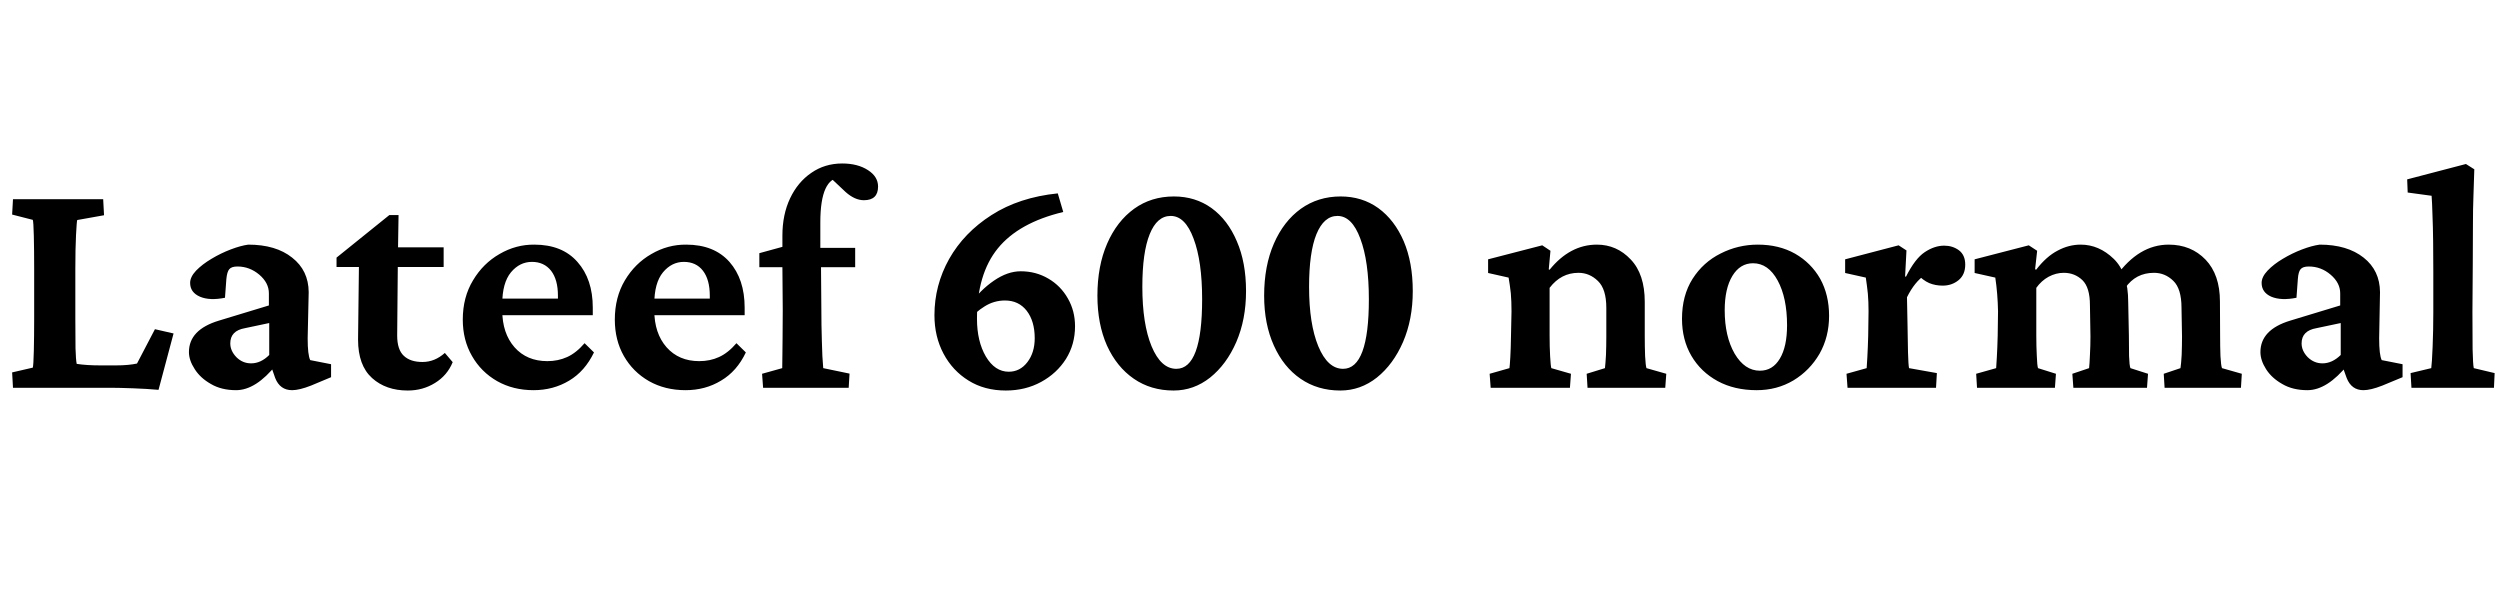 <svg xmlns="http://www.w3.org/2000/svg" xmlns:xlink="http://www.w3.org/1999/xlink" width="146.344" height="34.699"><path fill="black" d="M10.16 19.52L9.28 22.82Q8.61 22.76 7.79 22.73Q6.96 22.70 6.52 22.70L6.52 22.70L0.76 22.70L0.71 21.80L1.92 21.52Q1.96 21.38 1.98 20.54Q2.00 19.71 2.00 18.63L2.00 18.63L2.00 15.75Q2.00 14.64 1.98 13.81Q1.96 12.98 1.92 12.87L1.92 12.87L0.71 12.56L0.76 11.66L6.04 11.66L6.09 12.60L4.52 12.88Q4.49 12.97 4.45 13.76Q4.41 14.55 4.41 15.75L4.41 15.75L4.41 18.63Q4.41 19.71 4.42 20.39Q4.44 21.07 4.49 21.30L4.49 21.30Q5.05 21.39 5.91 21.39L5.91 21.39L6.77 21.39Q7.16 21.39 7.48 21.36Q7.80 21.33 8.02 21.28L8.02 21.28L9.07 19.27L10.16 19.52ZM13.82 22.84L13.82 22.84Q12.96 22.84 12.35 22.48Q11.73 22.13 11.40 21.61Q11.06 21.09 11.06 20.61L11.06 20.61Q11.06 19.30 12.81 18.77L12.81 18.77L15.74 17.88L15.74 17.17Q15.74 16.56 15.18 16.08Q14.61 15.60 13.90 15.60L13.90 15.60Q13.55 15.60 13.42 15.76Q13.29 15.91 13.25 16.34L13.25 16.34L13.17 17.43Q12.28 17.61 11.71 17.37Q11.13 17.12 11.13 16.56L11.13 16.56Q11.13 16.21 11.48 15.84Q11.84 15.47 12.38 15.15Q12.93 14.82 13.51 14.60Q14.09 14.38 14.53 14.32L14.53 14.32Q16.15 14.32 17.10 15.08Q18.06 15.83 18.07 17.10L18.07 17.10L18.01 19.80Q18.01 20.78 18.16 21.08L18.16 21.08L19.38 21.32L19.38 22.08L18.21 22.57Q17.52 22.84 17.10 22.84L17.10 22.84Q16.39 22.84 16.11 22.13L16.11 22.13L15.81 21.27L16.18 21.34Q14.98 22.84 13.82 22.84ZM14.70 21.27L14.70 21.27Q15.27 21.27 15.76 20.78L15.76 20.78L15.76 18.91L14.34 19.21Q13.48 19.36 13.48 20.10L13.48 20.10Q13.48 20.54 13.84 20.91Q14.20 21.27 14.70 21.27ZM26.04 20.66L26.50 21.20Q26.18 21.98 25.46 22.42Q24.75 22.86 23.87 22.86L23.87 22.86Q22.59 22.86 21.78 22.13Q20.96 21.39 20.96 19.88L20.96 19.88L21.01 15.63L19.70 15.63L19.70 15.08L22.79 12.59L23.33 12.59L23.29 15.15L23.25 19.64Q23.25 20.47 23.64 20.83Q24.02 21.19 24.73 21.19L24.73 21.19Q25.45 21.19 26.04 20.66L26.04 20.66ZM25.97 15.63L22.42 15.63L22.42 14.48L25.97 14.48L25.97 15.63ZM31.23 22.84L31.23 22.84Q30.04 22.84 29.10 22.31Q28.16 21.77 27.63 20.84Q27.09 19.91 27.09 18.71L27.09 18.71Q27.09 17.40 27.69 16.41Q28.28 15.42 29.24 14.87Q30.20 14.31 31.28 14.32L31.28 14.32Q32.91 14.32 33.80 15.33Q34.70 16.34 34.70 18.01L34.70 18.01L34.70 18.45L29.11 18.45L29.11 17.48L32.95 17.48L32.66 17.91L32.66 17.31Q32.66 16.37 32.26 15.85Q31.85 15.33 31.14 15.33L31.14 15.33Q30.42 15.33 29.91 15.94Q29.40 16.56 29.40 17.80L29.40 17.80L29.40 18.16Q29.40 19.51 30.12 20.33Q30.84 21.14 32.04 21.14L32.04 21.14Q32.67 21.14 33.20 20.90Q33.73 20.66 34.22 20.09L34.22 20.09L34.77 20.63Q34.24 21.73 33.32 22.28Q32.39 22.84 31.23 22.84ZM40.13 22.84L40.13 22.84Q38.93 22.84 37.99 22.31Q37.05 21.77 36.52 20.84Q35.99 19.91 35.99 18.71L35.99 18.71Q35.99 17.40 36.58 16.41Q37.17 15.42 38.13 14.87Q39.09 14.31 40.17 14.32L40.17 14.32Q41.80 14.32 42.70 15.33Q43.59 16.34 43.59 18.01L43.59 18.01L43.59 18.45L38.00 18.45L38.00 17.48L41.85 17.48L41.55 17.91L41.55 17.31Q41.55 16.37 41.15 15.85Q40.75 15.33 40.03 15.33L40.03 15.33Q39.32 15.33 38.81 15.94Q38.30 16.56 38.30 17.80L38.30 17.80L38.30 18.16Q38.30 19.51 39.02 20.33Q39.74 21.14 40.93 21.14L40.93 21.14Q41.57 21.14 42.09 20.90Q42.62 20.66 43.11 20.09L43.11 20.09L43.66 20.63Q43.14 21.73 42.21 22.28Q41.29 22.84 40.13 22.84ZM49.73 21.87L49.68 22.70L44.67 22.70L44.61 21.88L45.79 21.55Q45.80 21.13 45.80 20.76Q45.81 20.39 45.81 19.80Q45.82 19.22 45.82 18.15L45.82 18.15L45.80 15.64L45.80 13.79Q45.80 12.56 46.25 11.61Q46.70 10.66 47.49 10.12Q48.28 9.57 49.30 9.57L49.30 9.57Q50.21 9.57 50.81 9.96Q51.40 10.34 51.40 10.92L51.40 10.92Q51.40 11.72 50.57 11.72L50.57 11.72Q50.04 11.72 49.50 11.24L49.50 11.24L48.47 10.27L49.23 10.39Q48.02 10.39 48.02 13.02L48.02 13.02L48.02 14.51L48.06 15.64L48.08 18.09Q48.08 19.02 48.11 19.97Q48.13 20.92 48.19 21.55L48.19 21.55L49.73 21.87ZM50.06 15.64L44.45 15.64L44.45 14.82L45.80 14.45L46.96 14.51L50.06 14.51L50.06 15.64ZM56.80 18.69L56.78 17.82Q57.38 16.98 58.18 16.43Q58.98 15.88 59.75 15.88L59.75 15.88Q60.64 15.88 61.37 16.31Q62.09 16.73 62.51 17.47Q62.93 18.20 62.93 19.10L62.93 19.10Q62.93 20.16 62.40 21.01Q61.86 21.86 60.94 22.36Q60.02 22.86 58.88 22.86L58.88 22.86Q57.63 22.86 56.70 22.28Q55.76 21.70 55.23 20.70Q54.70 19.70 54.70 18.45L54.70 18.45Q54.70 16.70 55.56 15.16Q56.43 13.62 58.04 12.59Q59.66 11.55 61.92 11.32L61.92 11.32L62.24 12.41Q59.64 13.03 58.41 14.54Q57.19 16.04 57.19 18.66L57.19 18.66Q57.19 19.98 57.71 20.87Q58.24 21.76 59.05 21.76L59.05 21.76Q59.71 21.76 60.14 21.20Q60.57 20.64 60.57 19.80L60.57 19.80Q60.57 18.80 60.10 18.19Q59.63 17.59 58.83 17.59L58.83 17.59Q58.18 17.59 57.63 17.94Q57.08 18.28 56.80 18.69L56.80 18.69ZM68.70 22.86L68.70 22.86Q67.37 22.86 66.37 22.17Q65.37 21.48 64.80 20.23Q64.24 18.97 64.24 17.31L64.24 17.31Q64.24 15.57 64.81 14.26Q65.38 12.95 66.39 12.22Q67.39 11.50 68.72 11.50L68.72 11.50Q69.97 11.50 70.92 12.18Q71.87 12.87 72.40 14.12Q72.94 15.36 72.94 17.04L72.94 17.04Q72.94 18.70 72.37 20.02Q71.80 21.33 70.84 22.10Q69.88 22.86 68.70 22.86ZM68.86 21.59L68.86 21.59Q70.37 21.59 70.37 17.52L70.37 17.52Q70.37 15.29 69.87 13.97Q69.38 12.64 68.53 12.64L68.53 12.64Q67.73 12.64 67.30 13.71Q66.87 14.77 66.87 16.79L66.87 16.79Q66.87 18.96 67.41 20.27Q67.96 21.59 68.86 21.59ZM78.46 22.86L78.46 22.86Q77.13 22.86 76.13 22.17Q75.13 21.48 74.57 20.23Q74.00 18.97 74.00 17.31L74.00 17.31Q74.00 15.57 74.57 14.26Q75.14 12.95 76.15 12.22Q77.16 11.50 78.48 11.50L78.48 11.50Q79.73 11.50 80.68 12.18Q81.63 12.87 82.17 14.12Q82.70 15.36 82.70 17.04L82.70 17.04Q82.70 18.70 82.13 20.02Q81.56 21.33 80.60 22.10Q79.64 22.86 78.46 22.86ZM78.62 21.59L78.62 21.59Q80.13 21.59 80.13 17.52L80.13 17.52Q80.13 15.29 79.63 13.97Q79.14 12.64 78.29 12.64L78.29 12.64Q77.50 12.64 77.06 13.71Q76.63 14.77 76.63 16.79L76.63 16.79Q76.63 18.96 77.17 20.27Q77.72 21.59 78.62 21.59ZM91.90 22.70L87.26 22.70L87.20 21.88L88.36 21.55Q88.38 21.42 88.41 20.91Q88.44 20.39 88.45 19.65L88.45 19.65L88.48 18.22Q88.48 17.64 88.44 17.17Q88.39 16.71 88.31 16.25L88.31 16.25L87.11 15.98L87.11 15.18L90.28 14.36L90.76 14.68L90.66 15.77L90.71 15.79Q91.90 14.32 93.48 14.32L93.48 14.32Q94.64 14.32 95.46 15.19Q96.28 16.05 96.28 17.67L96.28 17.67L96.28 19.64Q96.28 20.29 96.30 20.84Q96.33 21.40 96.38 21.55L96.38 21.55L97.54 21.88L97.48 22.70L92.93 22.70L92.88 21.88L93.95 21.55Q93.98 21.30 94.01 20.78Q94.03 20.25 94.03 19.69L94.03 19.69L94.03 18.02Q94.03 16.92 93.54 16.45Q93.05 15.97 92.40 15.97L92.40 15.97Q91.38 15.97 90.71 16.85L90.71 16.85L90.71 19.62Q90.71 20.31 90.74 20.85Q90.77 21.40 90.81 21.55L90.81 21.55L91.96 21.88L91.90 22.70ZM102.83 22.84L102.83 22.84Q101.53 22.84 100.55 22.31Q99.56 21.77 99.01 20.83Q98.46 19.89 98.46 18.66L98.46 18.66Q98.46 17.30 99.08 16.32Q99.70 15.35 100.72 14.84Q101.74 14.32 102.90 14.32L102.90 14.32Q104.14 14.32 105.08 14.85Q106.02 15.39 106.55 16.32Q107.07 17.26 107.07 18.49L107.07 18.49Q107.07 19.72 106.51 20.71Q105.94 21.69 104.98 22.27Q104.02 22.84 102.83 22.84ZM103.02 21.70L103.02 21.70Q103.77 21.70 104.19 20.99Q104.61 20.29 104.61 19.04L104.61 19.04Q104.61 17.43 104.06 16.42Q103.51 15.41 102.62 15.41L102.62 15.41Q101.86 15.41 101.41 16.15Q100.96 16.89 100.96 18.16L100.96 18.16Q100.96 19.69 101.54 20.70Q102.13 21.70 103.02 21.70ZM113.33 22.70L108.15 22.70L108.09 21.88L109.27 21.55Q109.28 21.43 109.31 20.90Q109.34 20.37 109.36 19.65L109.36 19.65L109.38 18.22Q109.38 17.66 109.34 17.19Q109.29 16.72 109.22 16.25L109.22 16.25L108.01 15.98L108.01 15.18L111.14 14.36L111.60 14.66L111.52 16.18L111.57 16.20Q112.10 15.14 112.67 14.76Q113.24 14.38 113.81 14.38L113.81 14.38Q114.30 14.38 114.67 14.65Q115.04 14.93 115.04 15.49L115.04 15.49Q115.04 16.08 114.65 16.40Q114.26 16.72 113.72 16.72L113.72 16.72Q113.29 16.72 112.93 16.57Q112.58 16.42 112.18 16.01L112.18 16.01L112.70 16.08Q112.08 16.49 111.63 17.40L111.63 17.40L111.66 18.93Q111.67 19.91 111.69 20.63Q111.71 21.35 111.75 21.55L111.75 21.55L113.38 21.84L113.33 22.70ZM120.29 22.70L115.73 22.70L115.68 21.88L116.85 21.55Q116.86 21.42 116.89 20.91Q116.92 20.40 116.94 19.65L116.94 19.65L116.96 18.22Q116.94 17.19 116.80 16.25L116.80 16.25L115.59 15.98L115.59 15.18L118.76 14.36L119.25 14.68L119.13 15.76L119.19 15.79Q119.79 15.01 120.45 14.67Q121.10 14.32 121.80 14.32L121.80 14.32Q122.87 14.32 123.73 15.15Q124.58 15.97 124.58 17.68L124.58 17.68L124.62 19.64Q124.62 20.29 124.63 20.84Q124.65 21.40 124.71 21.55L124.71 21.55L125.74 21.88L125.68 22.70L121.37 22.70L121.31 21.88L122.29 21.55Q122.32 21.30 122.34 20.78Q122.37 20.25 122.37 19.69L122.37 19.69L122.34 17.86Q122.34 16.83 121.90 16.40Q121.45 15.97 120.81 15.97L120.81 15.97Q120.35 15.97 119.92 16.20Q119.50 16.43 119.20 16.85L119.20 16.85L119.20 19.62Q119.20 20.29 119.23 20.84Q119.25 21.40 119.30 21.55L119.30 21.55L120.35 21.88L120.29 22.70ZM131.18 22.70L126.71 22.70L126.66 21.88L127.64 21.55Q127.68 21.30 127.71 20.77Q127.73 20.23 127.73 19.69L127.73 19.69L127.70 18.02Q127.70 16.90 127.22 16.44Q126.74 15.97 126.09 15.97L126.09 15.97Q125.02 15.97 124.41 16.85L124.41 16.85L123.88 16.16Q125.20 14.32 126.95 14.32L126.95 14.32Q128.26 14.32 129.11 15.20Q129.95 16.08 129.95 17.65L129.95 17.65L129.96 19.64Q129.96 20.29 129.98 20.84Q130.01 21.40 130.07 21.55L130.07 21.55L131.23 21.88L131.18 22.70ZM135.07 22.84L135.07 22.84Q134.21 22.84 133.60 22.48Q132.98 22.13 132.65 21.61Q132.32 21.09 132.32 20.61L132.32 20.61Q132.32 19.30 134.06 18.77L134.06 18.77L136.99 17.88L136.99 17.17Q136.99 16.56 136.43 16.08Q135.87 15.60 135.15 15.60L135.15 15.60Q134.80 15.60 134.67 15.76Q134.54 15.91 134.51 16.34L134.51 16.34L134.43 17.43Q133.54 17.61 132.96 17.37Q132.39 17.12 132.39 16.56L132.39 16.56Q132.39 16.21 132.74 15.84Q133.09 15.47 133.63 15.15Q134.18 14.82 134.76 14.60Q135.34 14.38 135.79 14.32L135.79 14.32Q137.40 14.32 138.36 15.08Q139.31 15.83 139.32 17.10L139.32 17.10L139.27 19.80Q139.27 20.78 139.42 21.08L139.42 21.08L140.64 21.32L140.64 22.08L139.46 22.57Q138.77 22.84 138.35 22.84L138.35 22.84Q137.65 22.84 137.37 22.13L137.37 22.13L137.06 21.27L137.44 21.34Q136.23 22.84 135.07 22.84ZM135.95 21.27L135.95 21.27Q136.52 21.27 137.02 20.78L137.02 20.78L137.02 18.91L135.60 19.21Q134.73 19.36 134.73 20.10L134.73 20.10Q134.73 20.54 135.09 20.91Q135.46 21.27 135.95 21.27ZM145.99 22.70L141.16 22.70L141.11 21.84L142.32 21.55Q142.36 21.26 142.40 20.30Q142.44 19.34 142.44 18.28L142.44 18.28L142.44 15.90Q142.44 15.02 142.43 14.14Q142.42 13.27 142.39 12.55Q142.37 11.84 142.34 11.46L142.34 11.46L140.94 11.27L140.91 10.50L144.35 9.60L144.84 9.91Q144.81 10.70 144.79 11.45Q144.76 12.20 144.76 13.14Q144.75 14.09 144.75 15.45L144.75 15.45L144.73 18.26Q144.73 19.54 144.74 20.44Q144.76 21.35 144.81 21.55L144.81 21.55L146.03 21.84L145.99 22.70Z"/></svg>